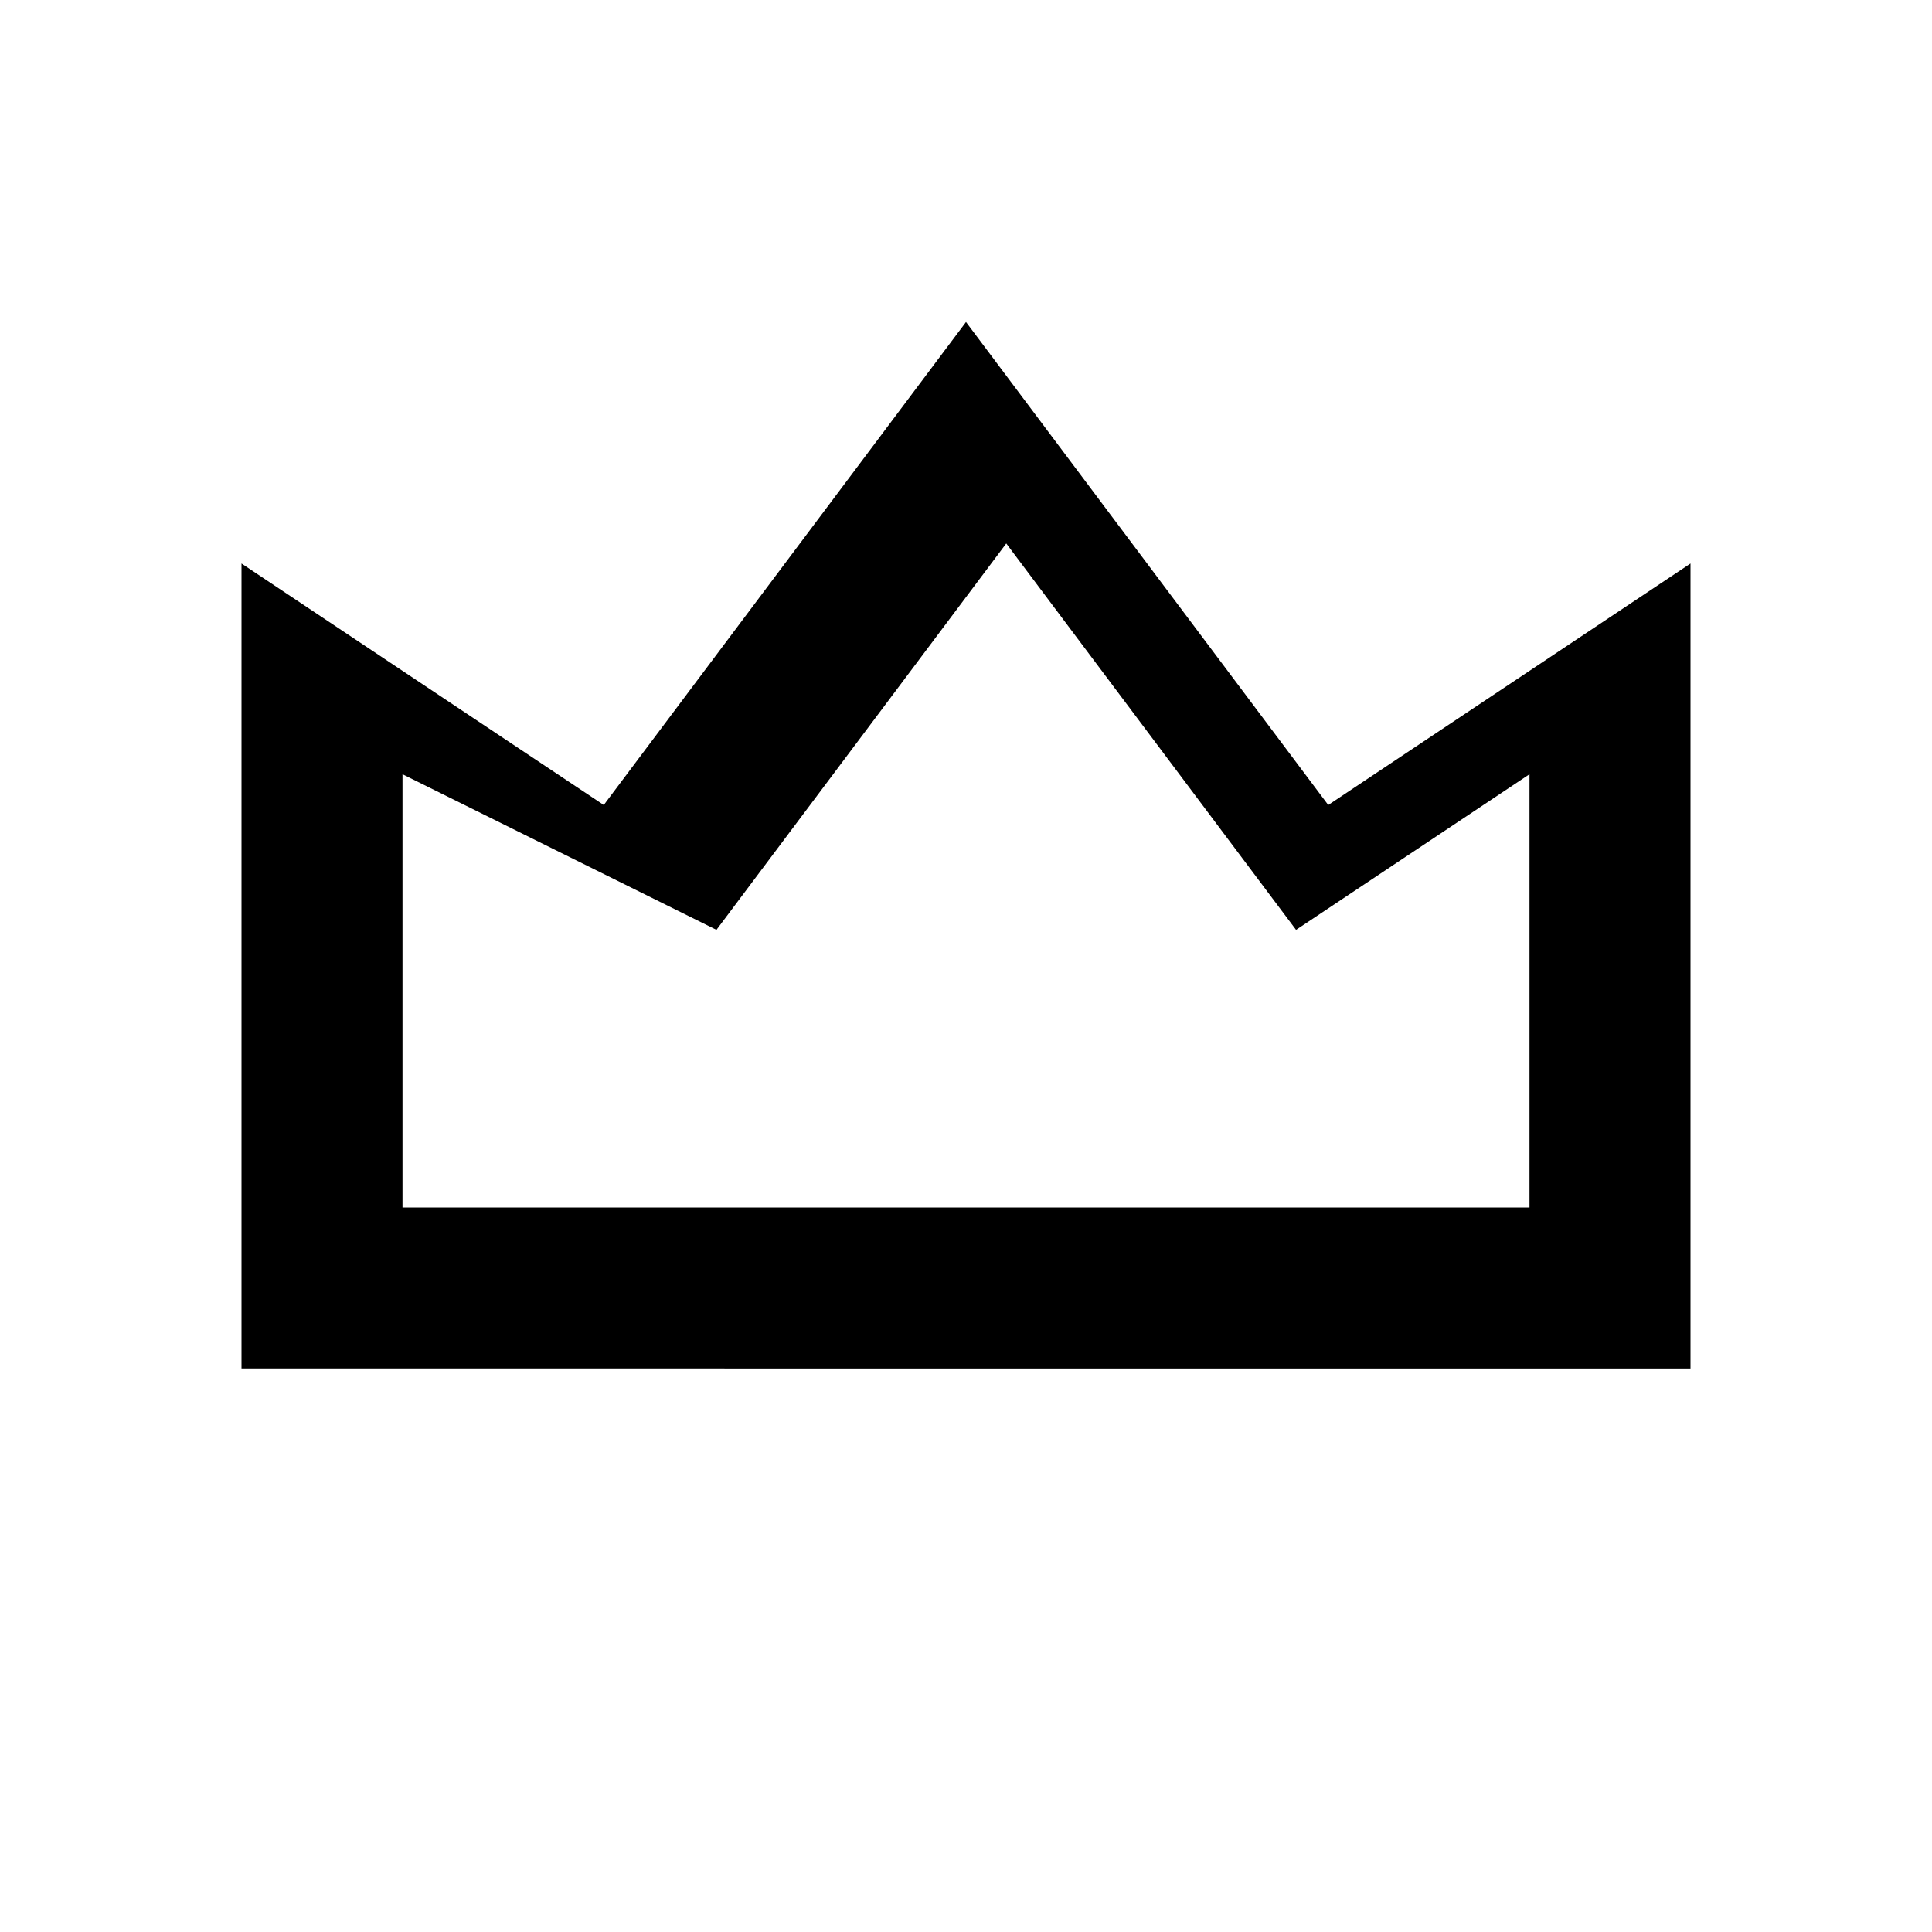 <!-- assets/king-pro.svg -->
<svg width="22" height="22" viewBox="0 0 24 24" fill="currentColor" xmlns="http://www.w3.org/2000/svg">
  <path d="M3 7l4.5 3 4.5-6 4.5 6L21 7v10H3V7zm2 8h14v-5.382l-2.9 1.933-3.6-4.8-3.6 4.8L5 9.618V15z"/>
</svg>
